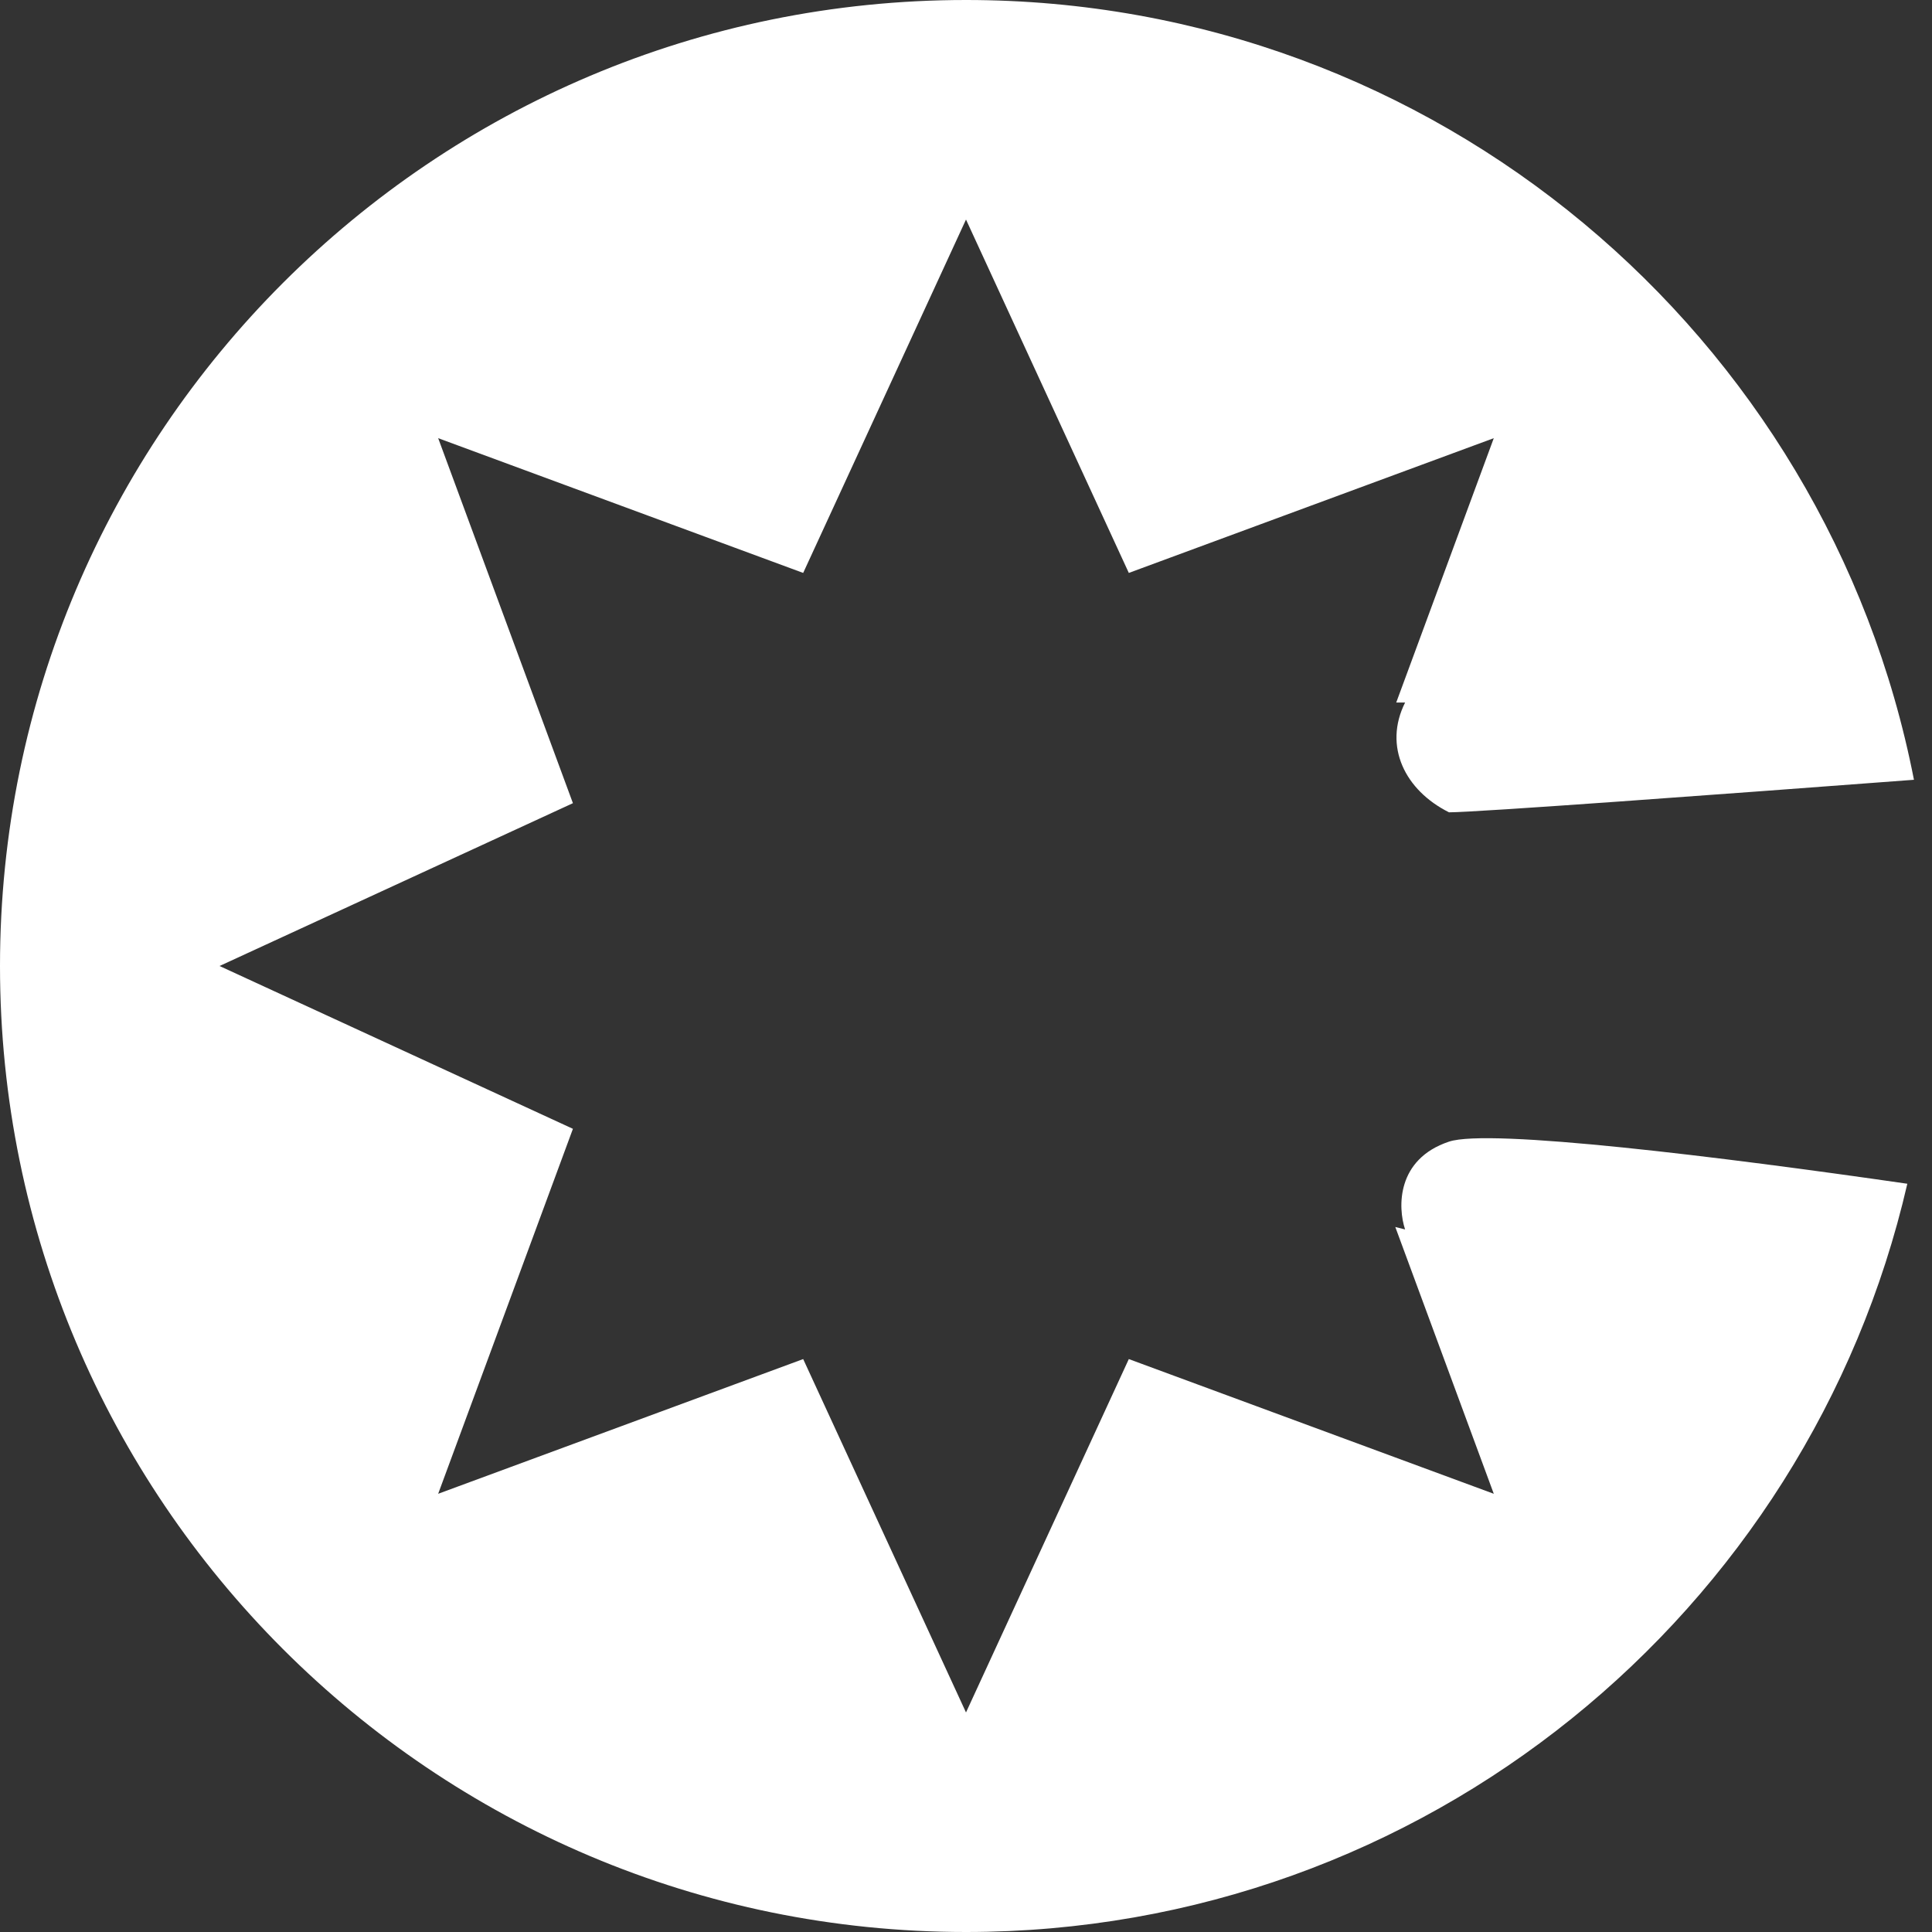 <svg width="44" height="44" viewBox="0 0 44 44" fill="none" xmlns="http://www.w3.org/2000/svg">
<rect x="0" y="0" width="44" height="44" fill="#333333" stroke="none"/>
<path d="M22 0C32.699 0 41.612 7.638 43.589 17.759C39.133 18.095 33.623 18.5 33 18.5C32 18 31.5 17 32 16H31.798L34.02 9.979L25.708 13.048L22 5L18.292 13.048L9.979 9.979L13.048 18.292L5 22L13.048 25.708L9.979 34.02L18.292 30.952L22 39L25.708 30.952L34.02 34.02L31.777 27.944L32 28C31.833 27.5 31.8 26.4 33 26C33.915 25.695 39.155 26.34 43.438 26.959C41.19 36.721 32.445 44 22 44C9.85 44 0 34.15 0 22C0 9.85 9.85 0 22 0Z" fill="white"/>
</svg>
